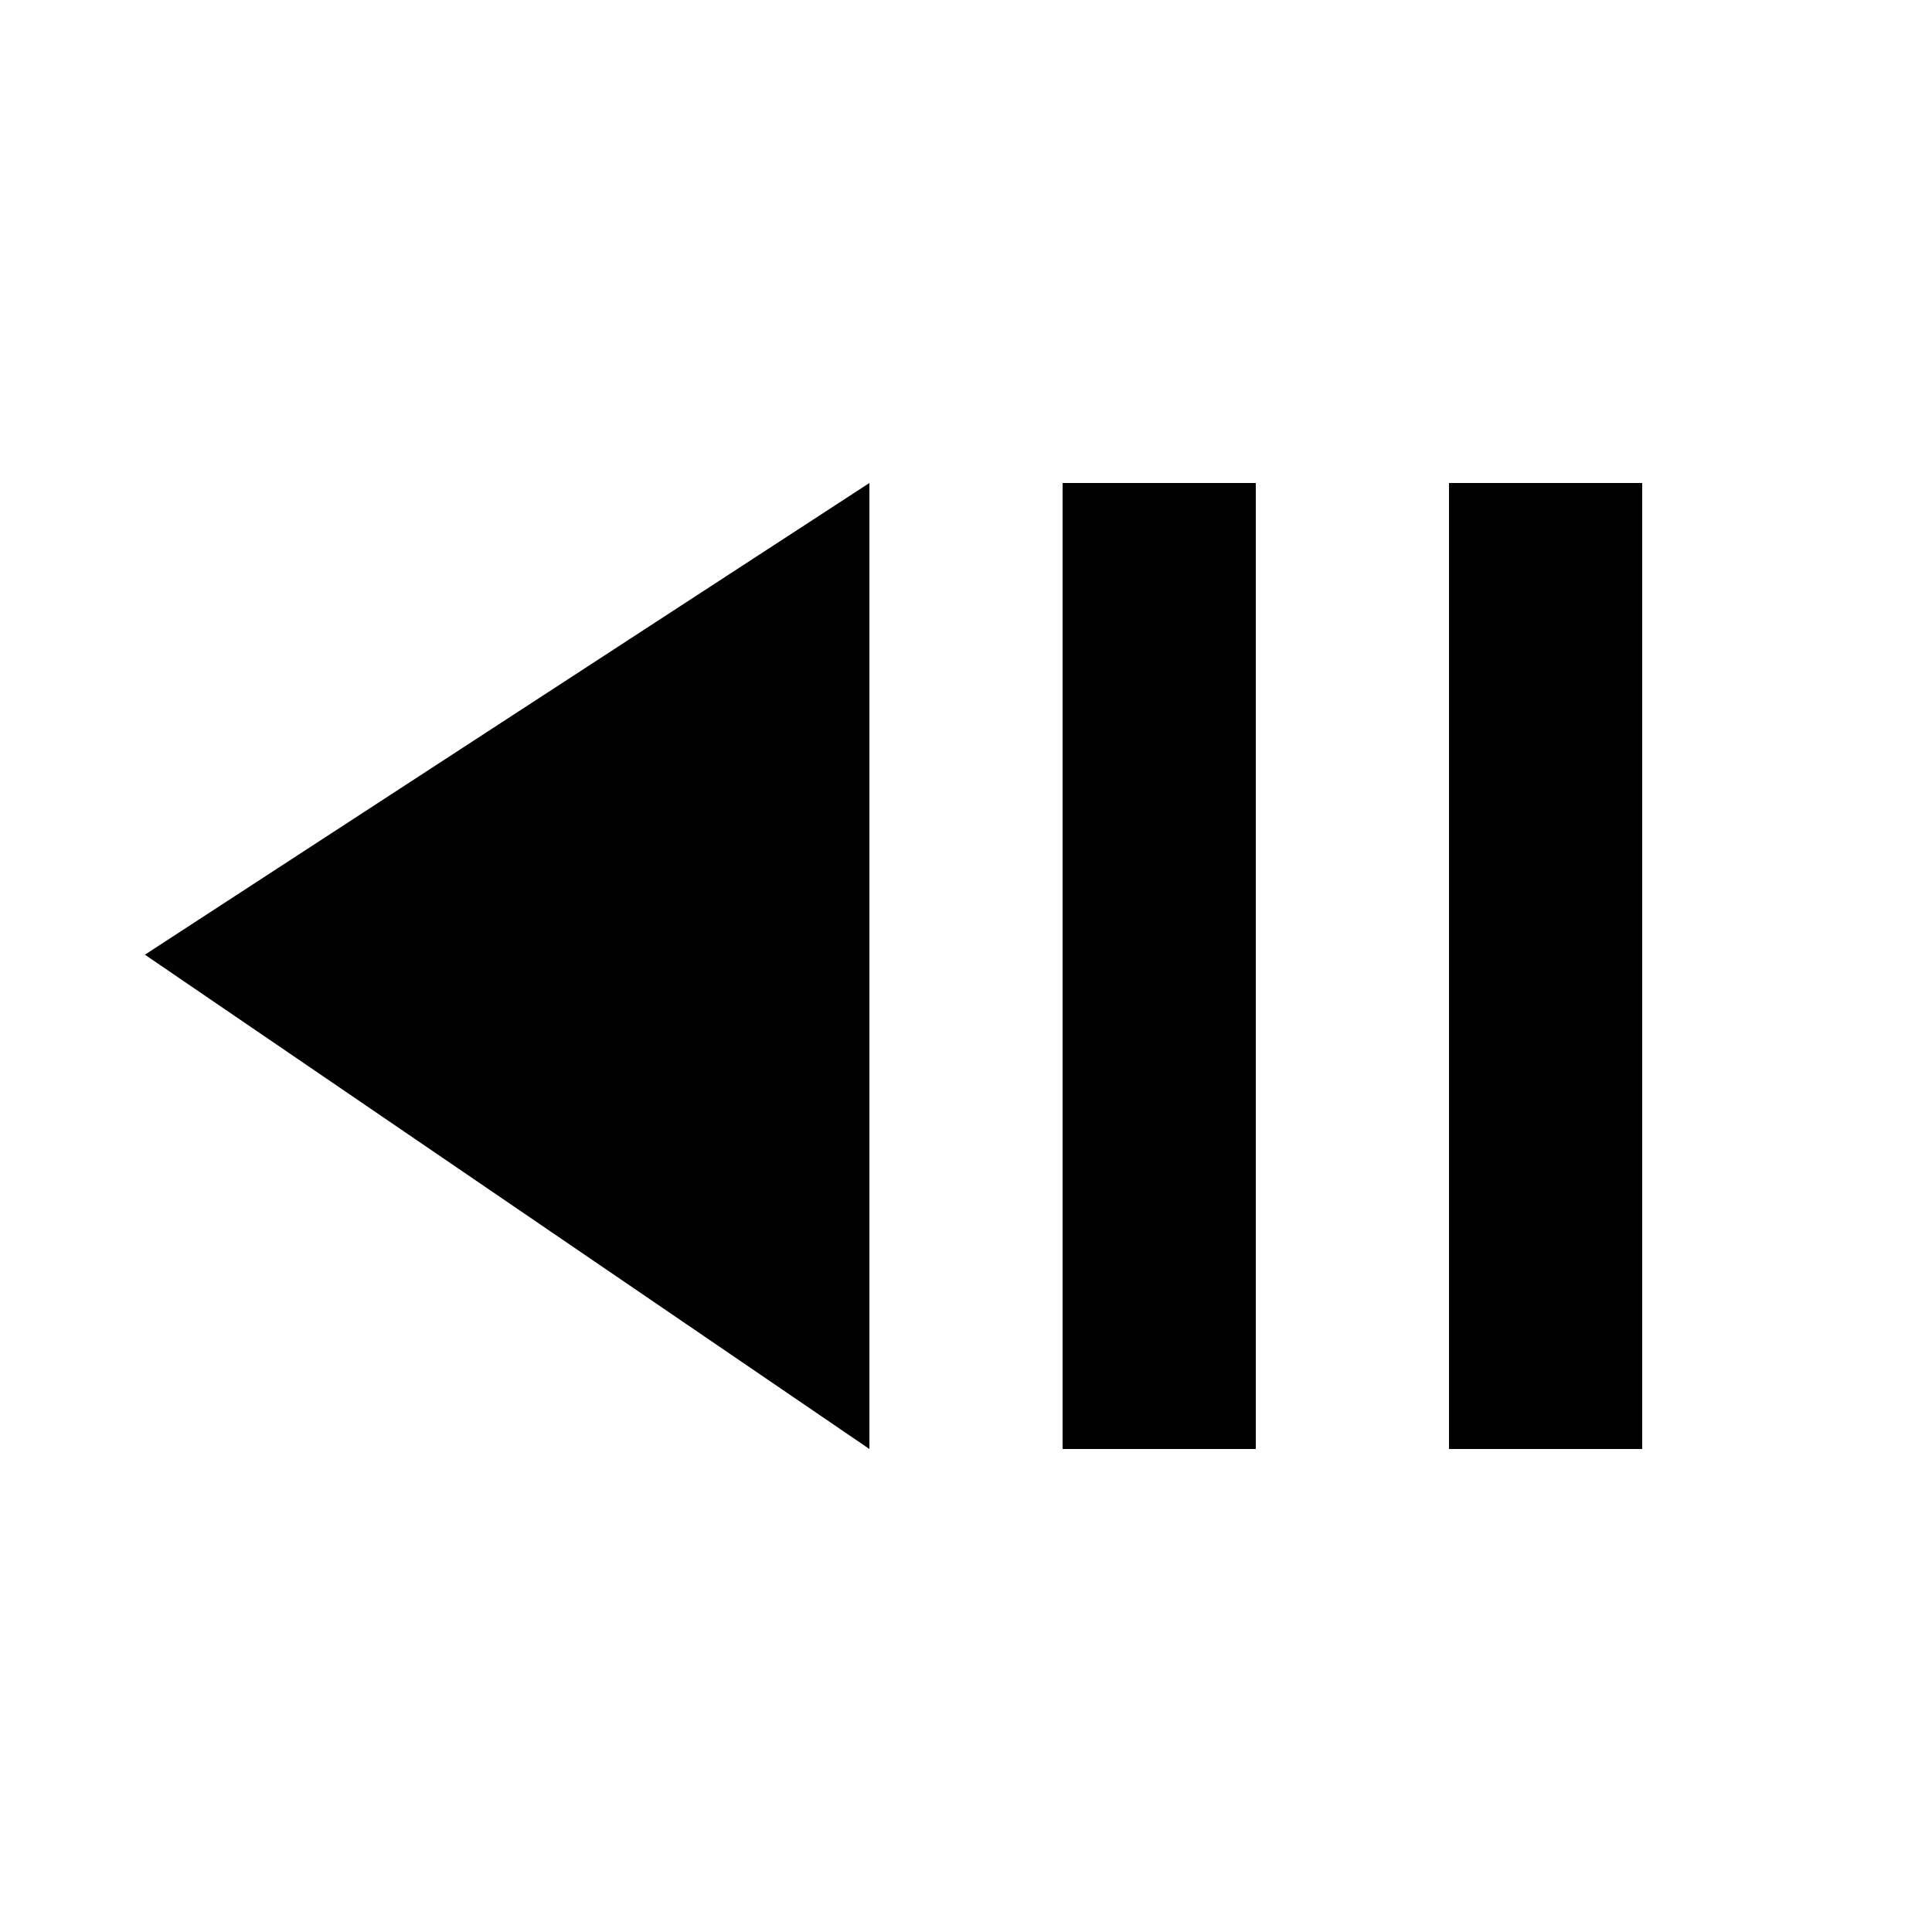<svg xmlns="http://www.w3.org/2000/svg" width="20" height="20" viewBox="0 0 20 20">
  <title>
    Step-backward-1
  </title>
  <g fill-rule="evenodd" transform="matrix(-1 0 0 1 17 5)">
    <polygon points="8 0 8 10 15.5 4.883"/>
    <rect width="2" height="10" x="4"/>
    <rect width="2" height="10"/>
  </g>
</svg>
